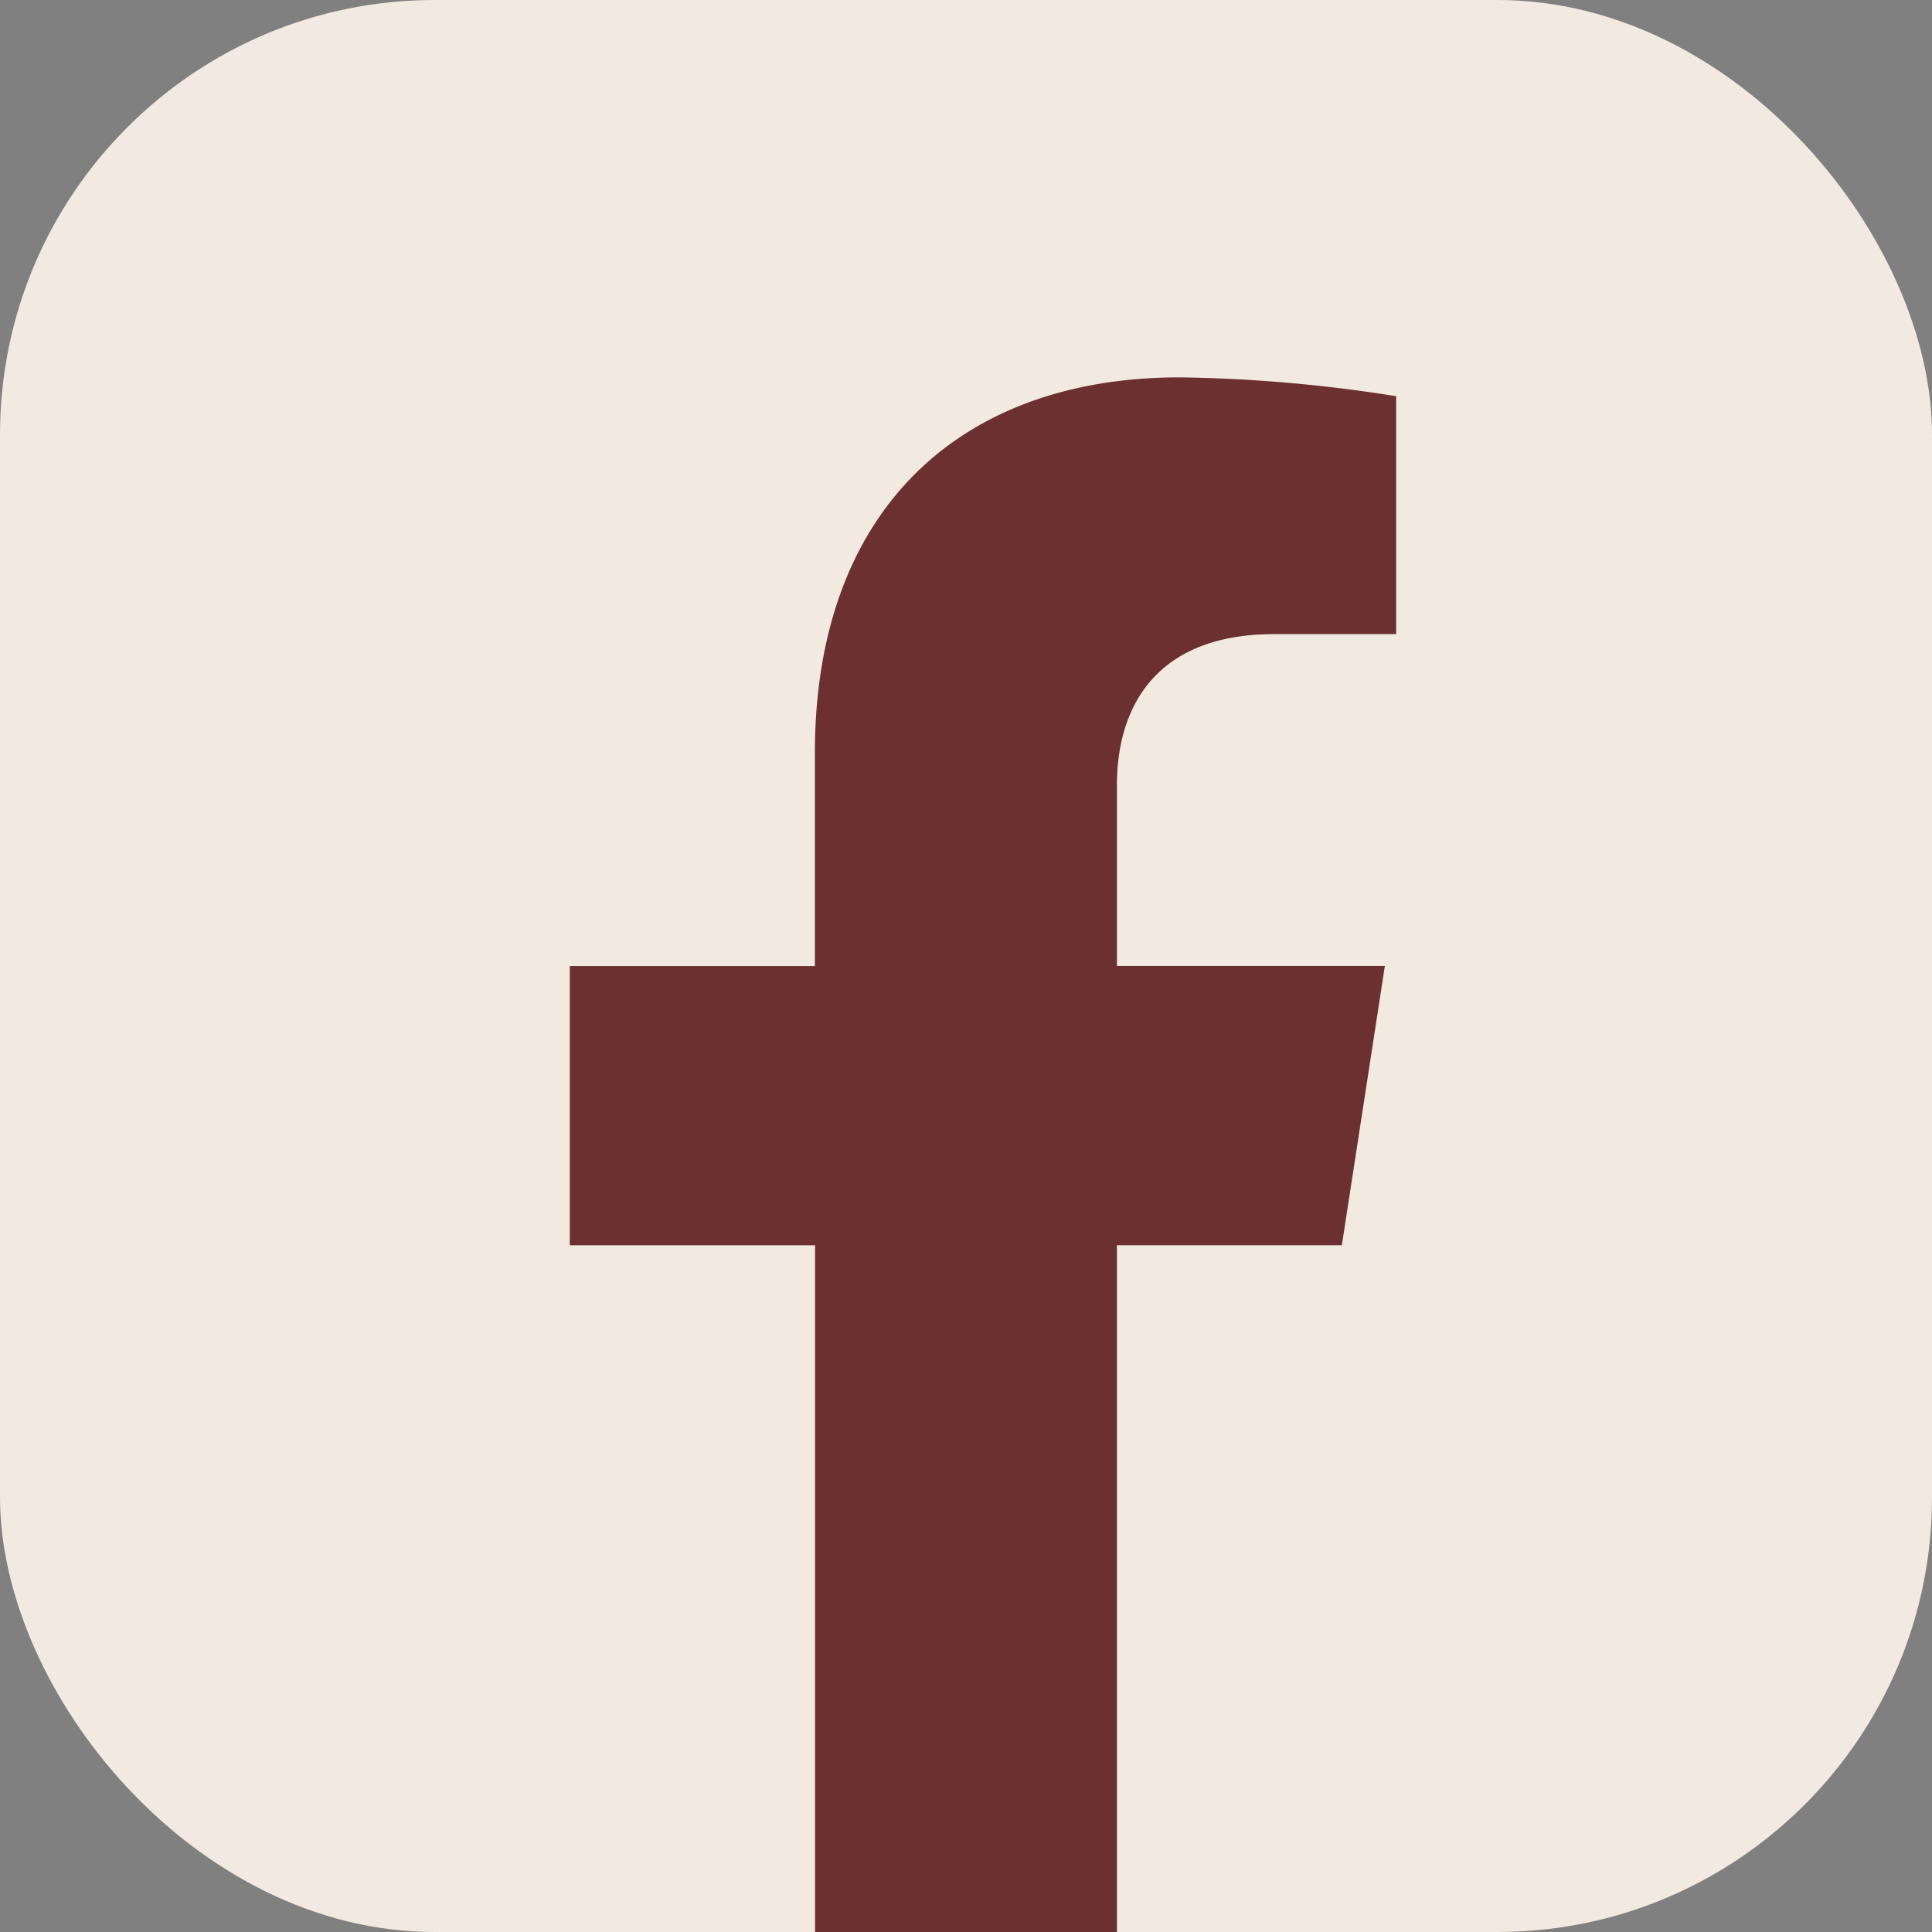 <svg xmlns="http://www.w3.org/2000/svg" xmlns:xlink="http://www.w3.org/1999/xlink" width="50" height="50" viewBox="0 0 50 50">
  <rect x="0" y="0" width="50" height="50" fill="#808080" stroke="none"/>
  <defs>
    <clipPath id="clip-path">
      <rect id="Retângulo_12" data-name="Retângulo 12" width="50" height="50" transform="translate(913 4086)" fill="#fff"/>
    </clipPath>
  </defs>
  <g id="fb" transform="translate(-913 -4086)" clip-path="url(#clip-path)">
    <g id="fb-2" data-name="fb" transform="translate(913 4086)">
      <rect id="Retângulo_14" data-name="Retângulo 14" width="50" height="50" rx="11.25" fill="#f2e9e1"/>
      <path id="Caminho_257" data-name="Caminho 257" d="M42.1,37.109l1.113-7.227H36.279V25.2c0-1.973.967-3.906,4.072-3.906h3.154V15.137a38.449,38.449,0,0,0-5.6-.488c-5.713,0-9.443,3.457-9.443,9.727v5.508H22.119v7.227h6.348V54.883h7.812V37.109Z" transform="translate(-7.373 -4.883)" fill="#6c3030"/>
    </g>
  </g>
</svg>
